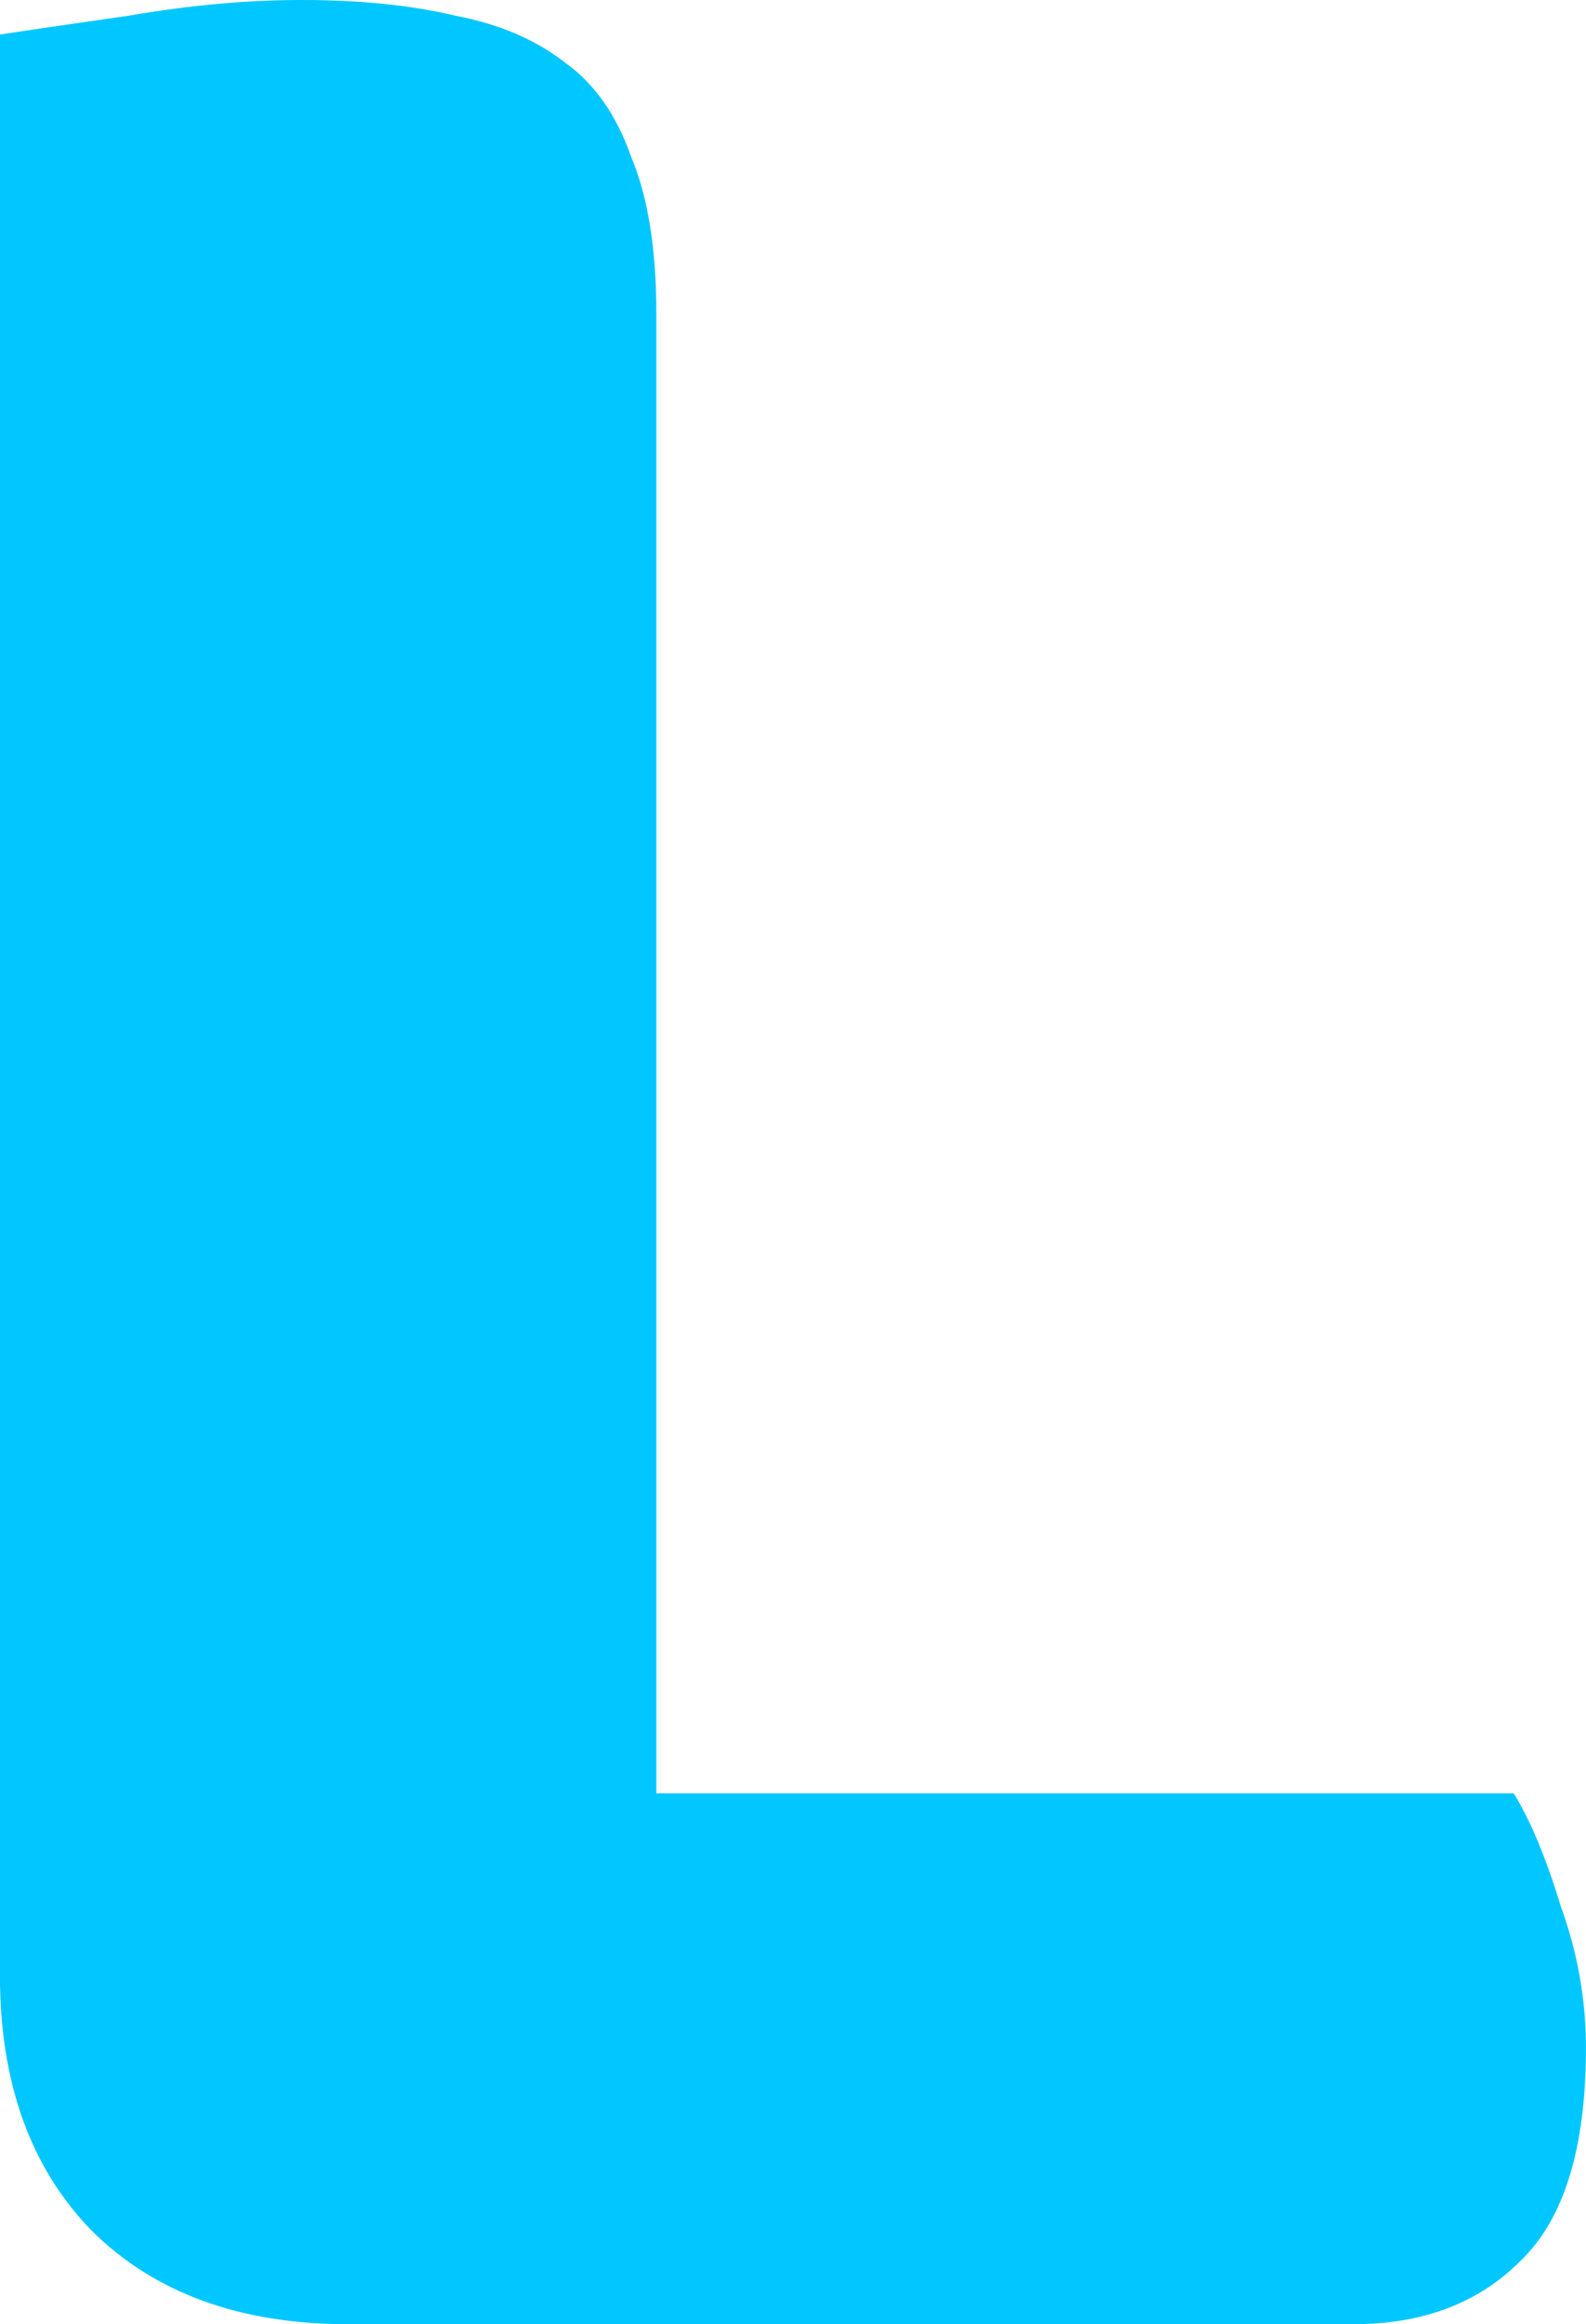 <svg version="1.1" xmlns="http://www.w3.org/2000/svg" xmlns:xlink="http://www.w3.org/1999/xlink" width="32.133" height="47.086" viewBox="0,0,32.133,47.086"><g transform="translate(-223.934,-156.457)"><g data-paper-data="{&quot;isPaintingLayer&quot;:true}" fill="#00c7ff" fill-rule="nonzero" stroke="#000000" stroke-width="0" stroke-linecap="square" stroke-linejoin="miter" stroke-miterlimit="10" stroke-dasharray="" stroke-dashoffset="0" style="mix-blend-mode: normal"><path d="M230.996,203.543c-2.206,0 -3.945,-0.636 -5.218,-1.909c-1.23,-1.273 -1.845,-2.991 -1.845,-5.154v-39.323c0.551,-0.085 1.421,-0.212 2.609,-0.382c1.23,-0.212 2.397,-0.318 3.5,-0.318c1.188,0 2.227,0.106 3.118,0.318c0.891,0.17 1.633,0.488 2.227,0.954c0.594,0.424 1.039,1.06 1.336,1.909c0.339,0.806 0.509,1.866 0.509,3.181v29.969h17.371c0.339,0.551 0.658,1.315 0.954,2.291c0.339,0.933 0.509,1.888 0.509,2.863c0,2.036 -0.445,3.478 -1.336,4.327c-0.848,0.848 -1.972,1.273 -3.372,1.273z"/></g></g></svg>